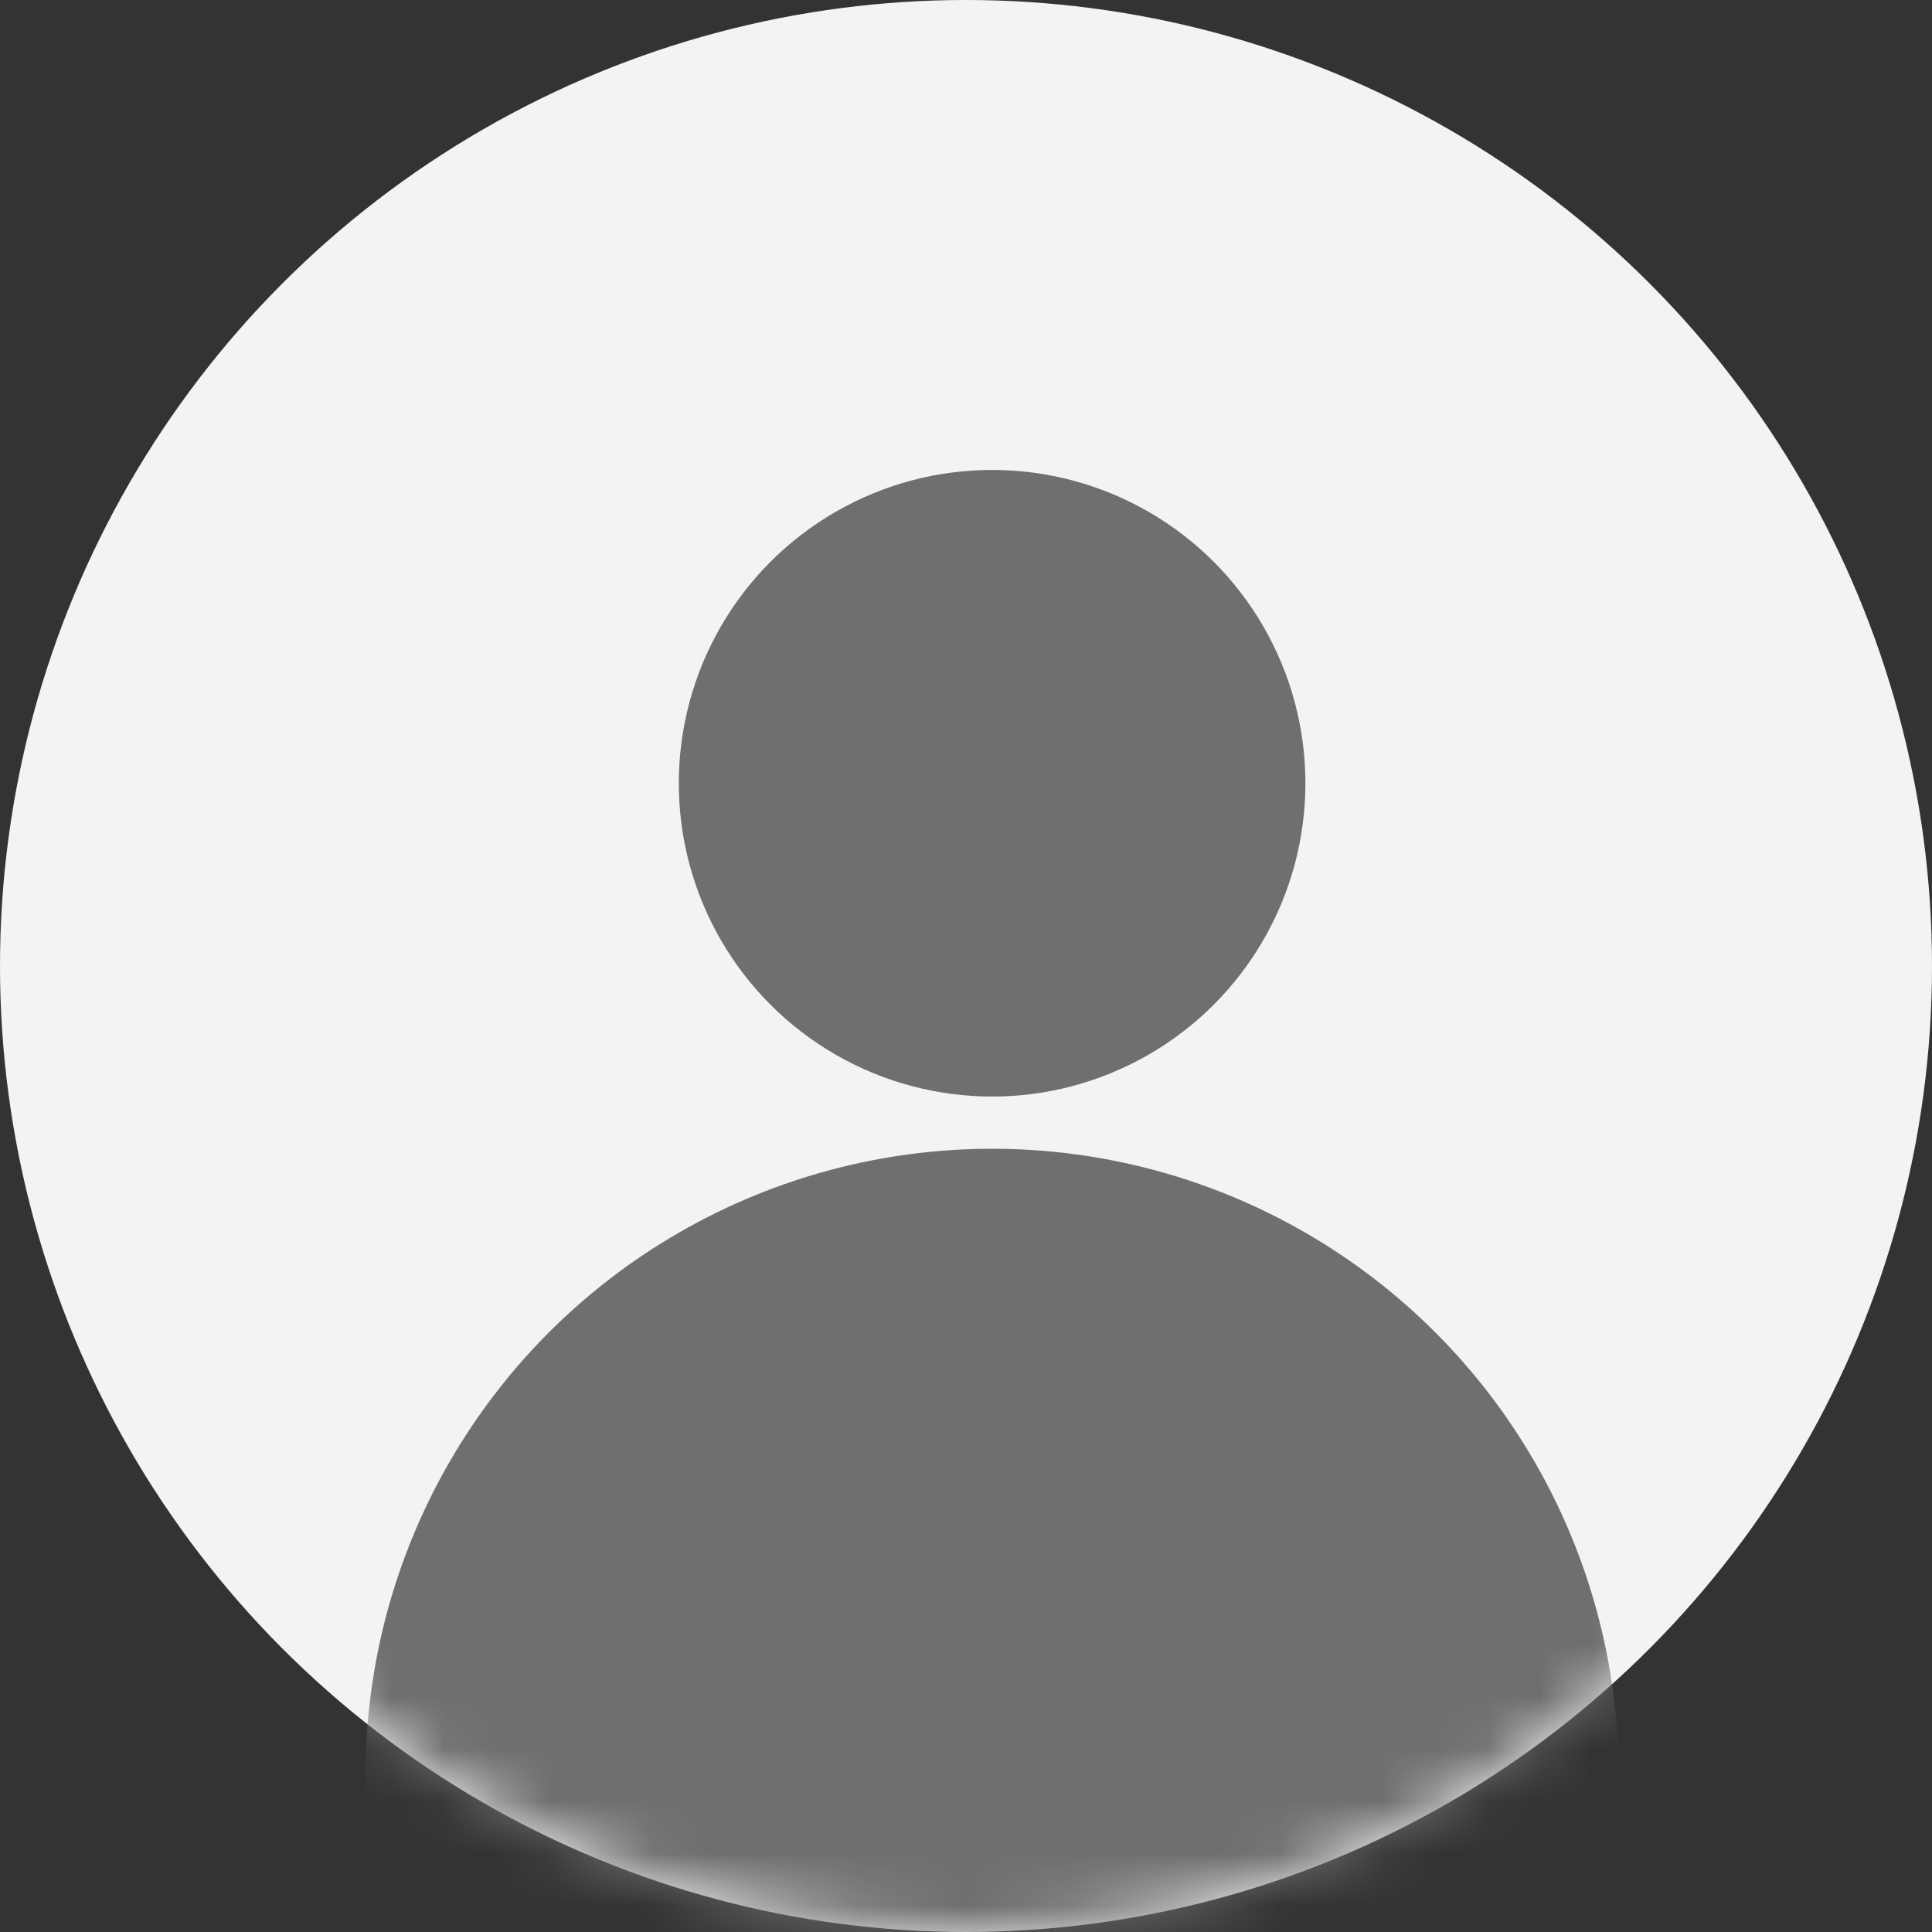 <svg width="37" height="37" viewBox="0 0 37 37" fill="none" xmlns="http://www.w3.org/2000/svg">
<rect x="0" y="0" width="37" height="37" fill="#333333" stroke="none"/>
<circle cx="18.5" cy="18.5" r="18.5" fill="#F3F3F3"/>
<mask id="mask0_182_1243" style="mask-type:alpha" maskUnits="userSpaceOnUse" x="0" y="0" width="37" height="37">
<circle cx="18.5" cy="18.5" r="18.5" fill="#F3F3F3"/>
</mask>
<g mask="url(#mask0_182_1243)">
<circle cx="19" cy="15" r="6" fill="#6F6F6F"/>
<circle cx="19" cy="34" r="12" fill="#6F6F6F"/>
</g>
</svg>
